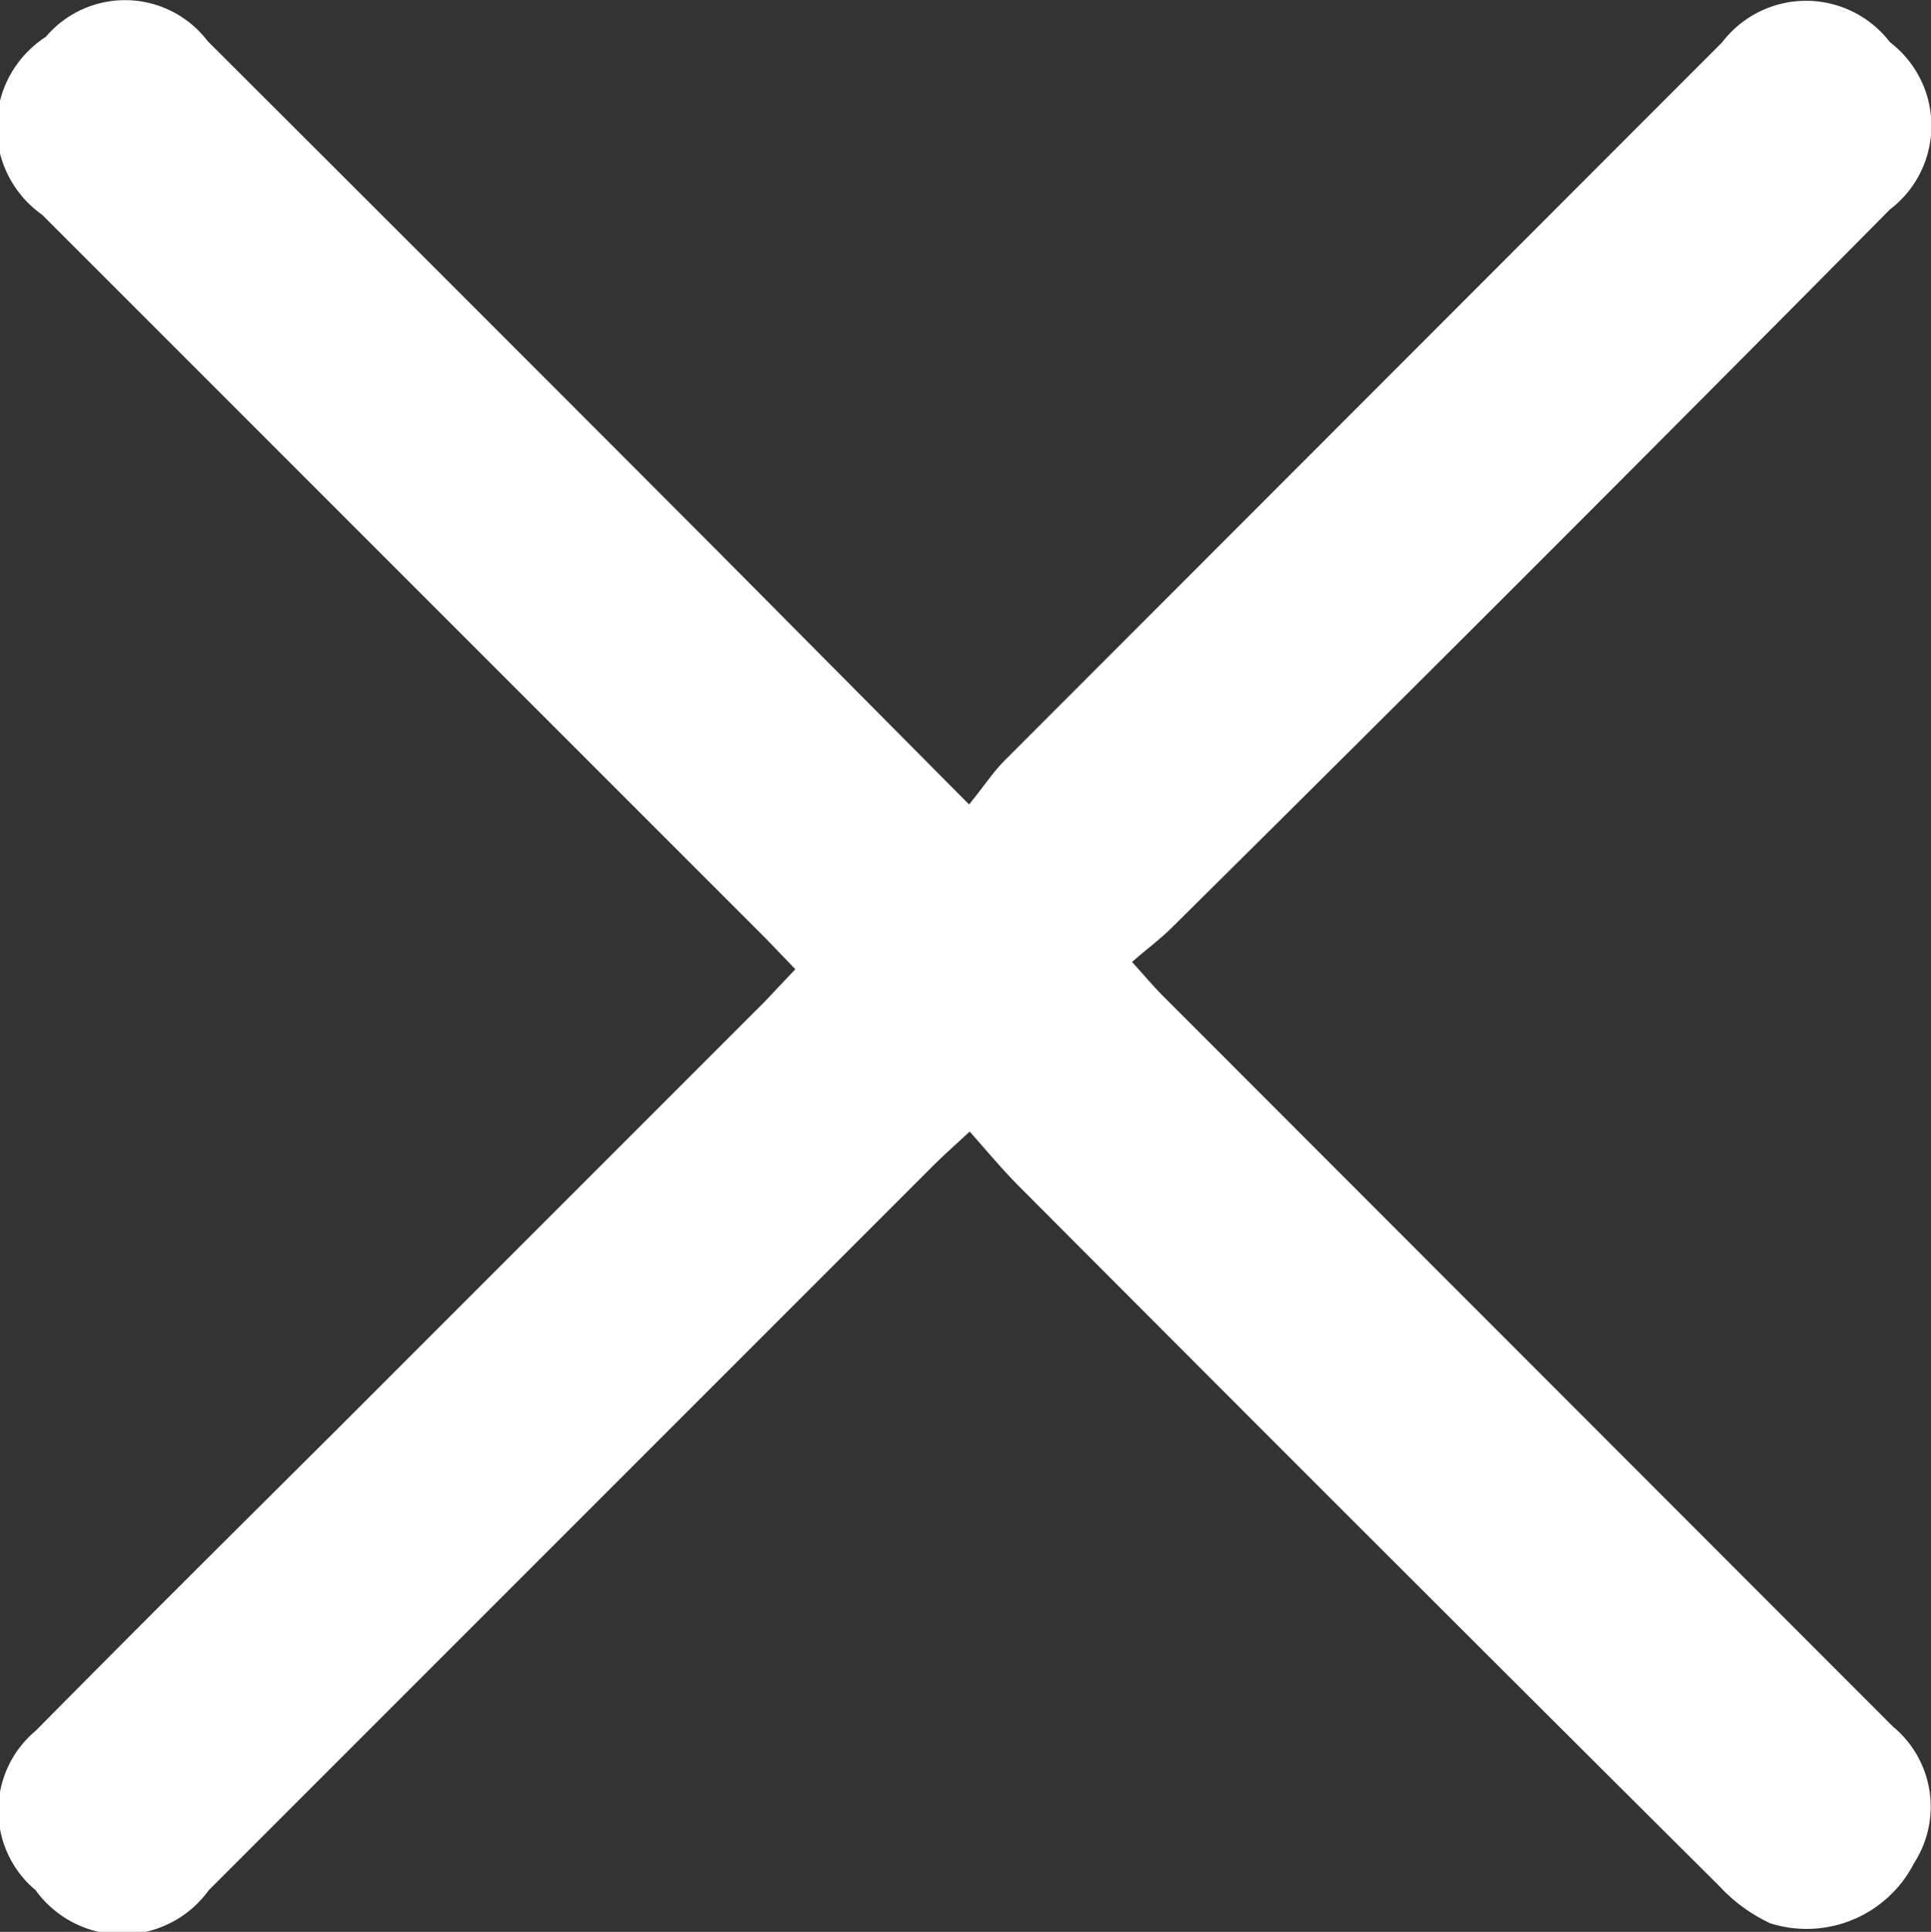 <svg xmlns="http://www.w3.org/2000/svg" viewBox="0 0 32 32.01"><rect x="0" y="0" width="32" height="32.01" fill="#333333" stroke="none"/><defs><style>.cls-1{fill:#fff;}</style></defs><title>favicon資產 2</title><g id="圖層_2" data-name="圖層 2"><g id="圖層_1-2" data-name="圖層 1"><path class="cls-1" d="M16.06,13.33c.25-.31.4-.54.59-.73L28.54.7a1.75,1.75,0,0,1,2.78,0,1.74,1.74,0,0,1,0,2.77q-5.94,6-11.9,11.9c-.19.19-.41.35-.66.57.21.23.35.4.51.56L31.37,28.61a1.72,1.72,0,0,1,.35,2.26,2,2,0,0,1-2.38,1,2.7,2.7,0,0,1-.85-.62q-5.8-5.77-11.59-11.58c-.28-.28-.53-.58-.83-.92-.26.24-.44.4-.61.57l-12,12a1.77,1.77,0,0,1-2.87,0,1.72,1.72,0,0,1,0-2.64c1.66-1.68,3.33-3.34,5-5l7.08-7.08.51-.54-.48-.5-12-12A1.78,1.78,0,0,1,.76.61,1.72,1.72,0,0,1,3.44.68q4.23,4.22,8.45,8.45Z"/></g></g></svg>